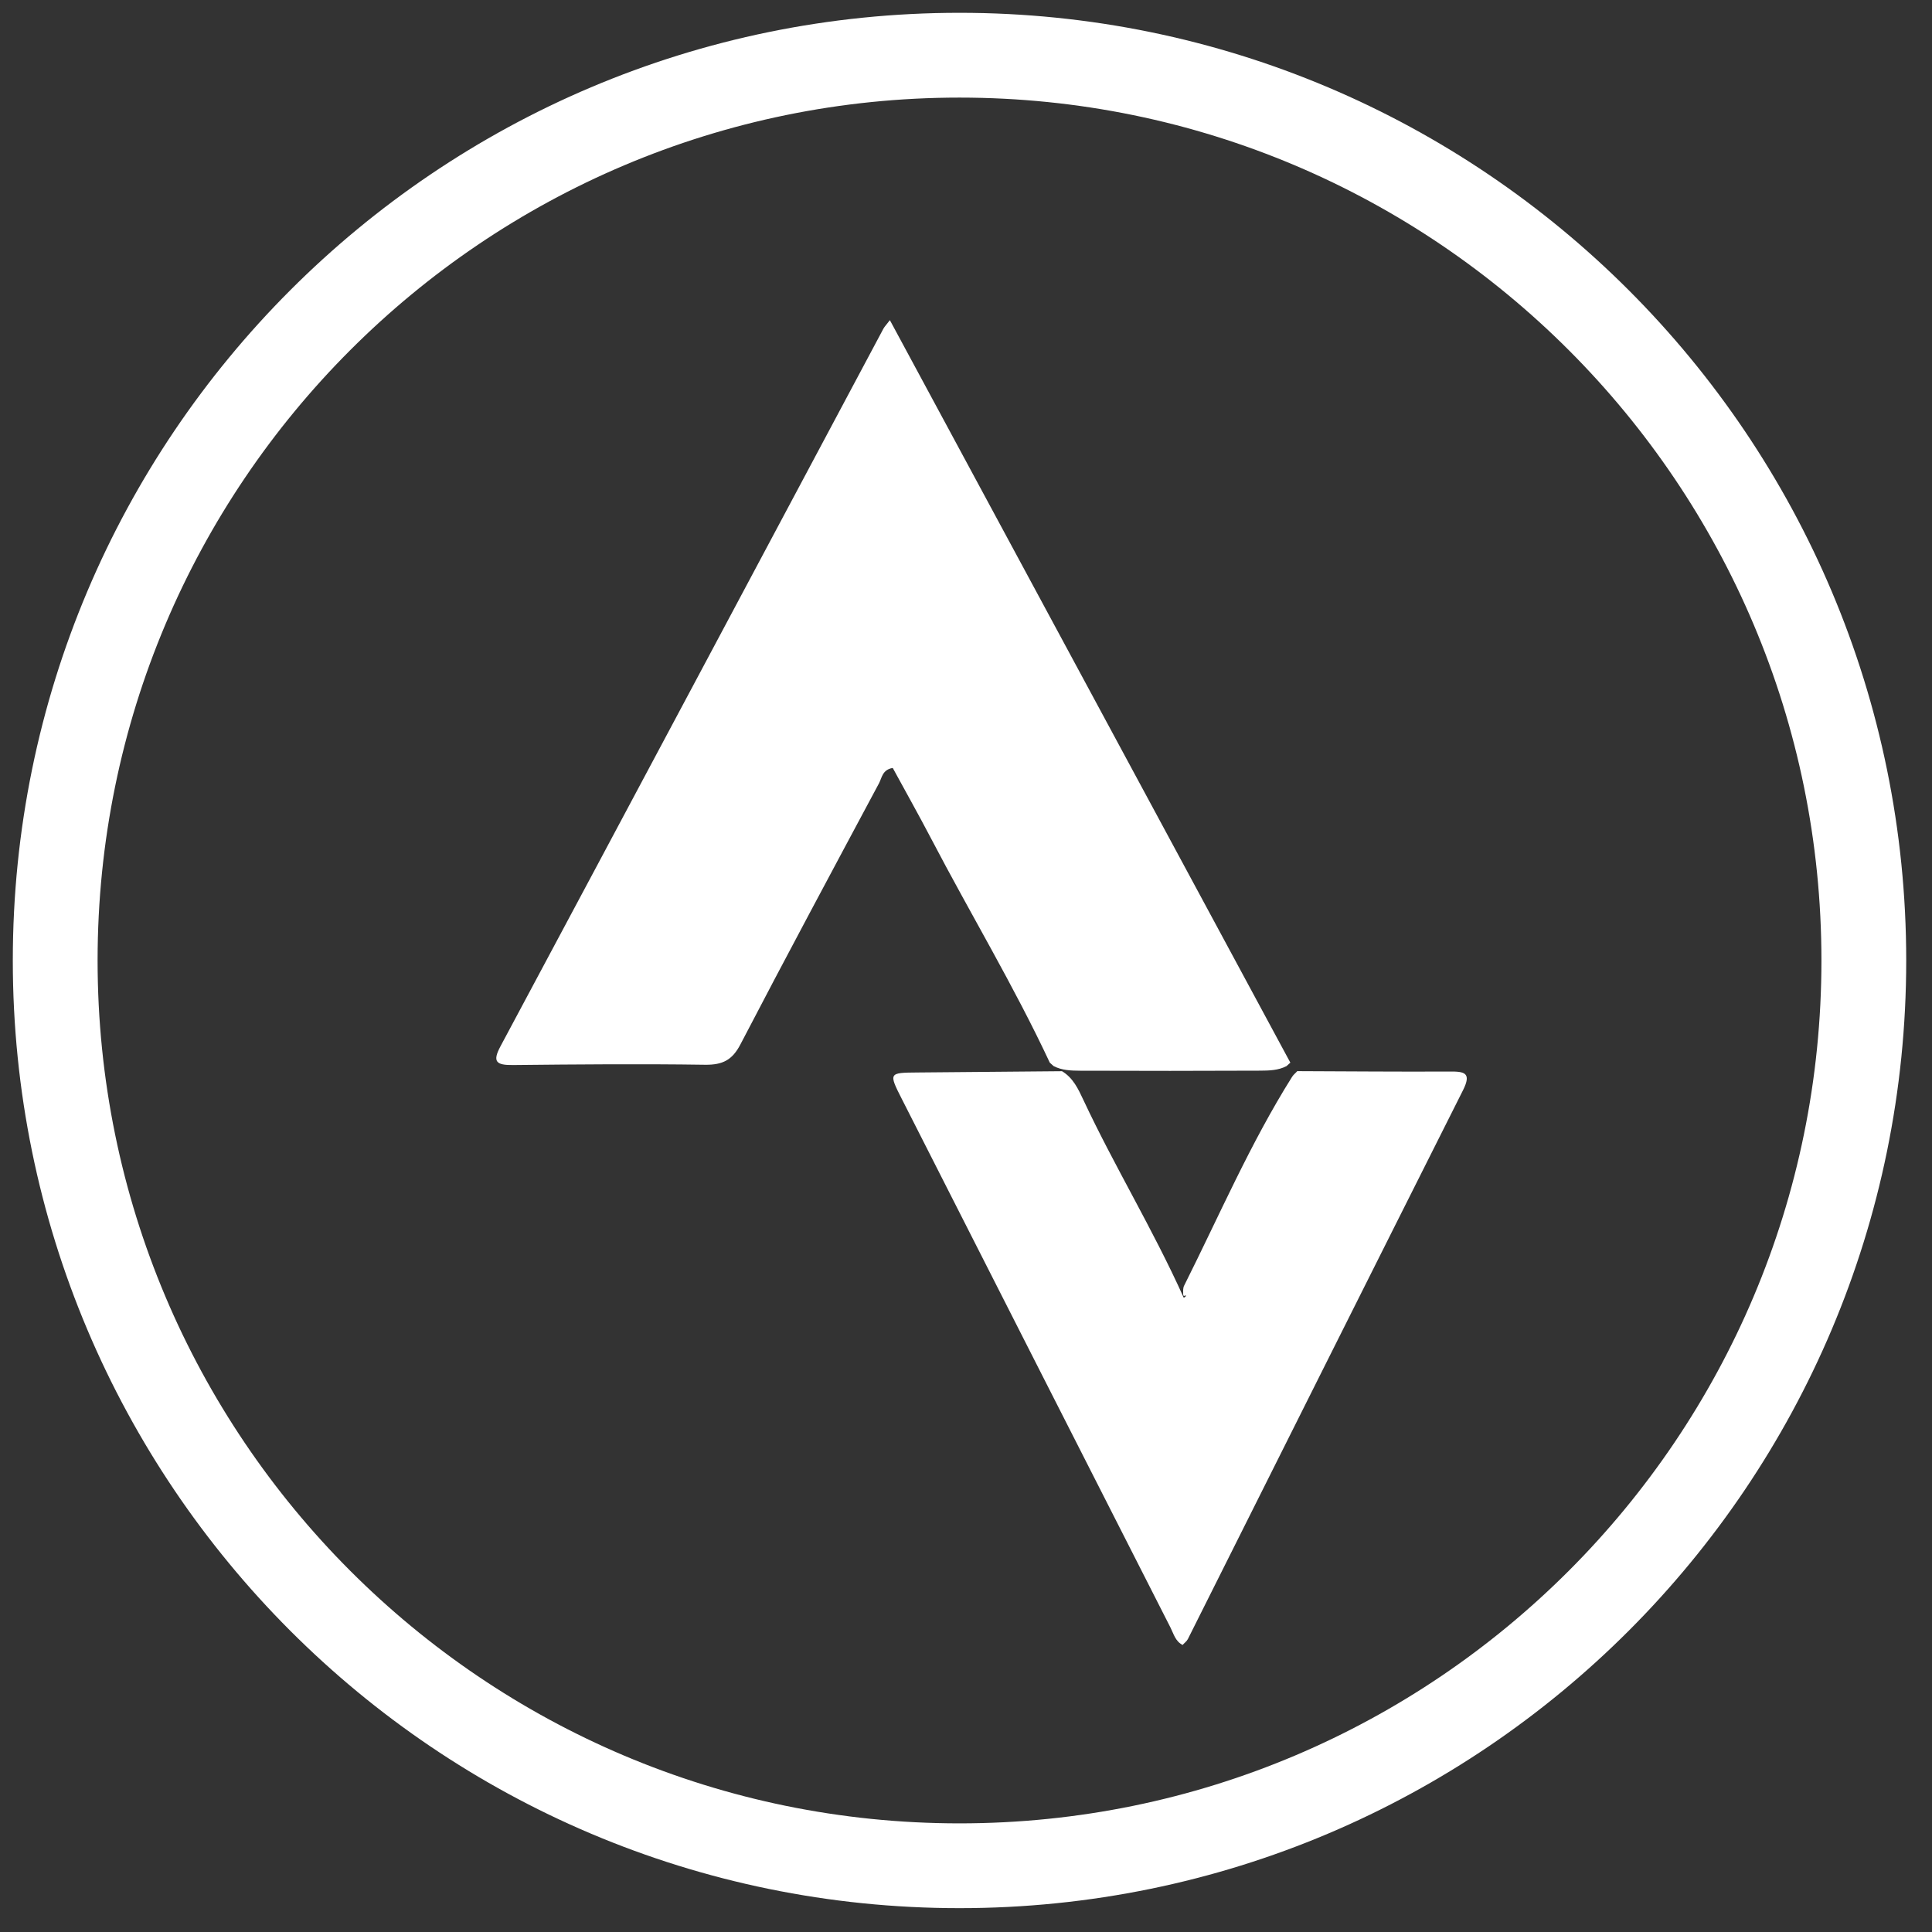 <?xml version="1.0" encoding="UTF-8" standalone="no"?>
<svg width="35px" height="35px" viewBox="0 0 35 35" version="1.1" xmlns="http://www.w3.org/2000/svg" xmlns:xlink="http://www.w3.org/1999/xlink" xmlns:sketch="http://www.bohemiancoding.com/sketch/ns">
    <rect x="0" y="0" width="35" height="35" fill="#333333" stroke="none"/>
    <title>icon-social-strava</title>
    <description>Created with Sketch (http://www.bohemiancoding.com/sketch)</description>
    <defs></defs>
    <g id="Page-1" stroke="none" stroke-width="1" fill="none" fill-rule="evenodd" sketch:type="MSPage">
        <g id="Artboard-3" sketch:type="MSArtboardGroup" transform="translate(-3, -4)">
            <g id="social" sketch:type="MSLayerGroup" transform="translate(4, 5)">
                <g id="white" sketch:type="MSShapeGroup">
                    <path d="M32.765,16.4 C32.765,25.457 25.43,32.8 16.382,32.8 C7.335,32.8 0,25.457 0,16.4 C0,7.343 7.335,0 16.382,0 C25.43,0 32.765,7.343 32.765,16.4" id="bg" stroke="#FFFFFF" stroke-width="1.536"></path>
                    <g id="strava" transform="translate(7.991, 4.8)" fill="#FFFFFF">
                        <path d="M10.027,13.451 C9.38,12.067 8.588,10.752 7.88,9.397 C7.654,8.965 7.415,8.54 7.182,8.112 C6.993,8.144 6.986,8.29 6.933,8.39 C6.091,9.964 5.247,11.536 4.423,13.119 C4.278,13.398 4.107,13.494 3.779,13.489 C2.621,13.472 1.462,13.482 0.304,13.494 C-0.006,13.498 -0.073,13.433 0.076,13.154 C2.393,8.823 4.702,4.488 7.013,0.154 C7.034,0.116 7.066,0.084 7.13,0 C9.56,4.504 11.972,8.978 14.385,13.451 C14.362,13.471 14.338,13.492 14.316,13.513 C14.166,13.592 14,13.595 13.836,13.596 C12.749,13.601 11.663,13.601 10.576,13.597 C10.412,13.596 10.246,13.591 10.096,13.513 C10.073,13.493 10.05,13.472 10.027,13.451 L10.027,13.451 Z" id="Shape"></path>
                        <path d="M14.507,13.605 C15.428,13.608 16.348,13.617 17.269,13.612 C17.536,13.61 17.673,13.631 17.513,13.95 C15.847,17.263 14.189,20.579 12.528,23.894 C12.507,23.935 12.464,23.965 12.433,24 C12.3,23.932 12.27,23.796 12.213,23.684 C10.59,20.495 8.969,17.305 7.349,14.114 C7.105,13.634 7.108,13.633 7.633,13.629 C8.505,13.622 9.377,13.613 10.249,13.606 L10.24,13.601 C10.449,13.722 10.543,13.929 10.639,14.134 C11.201,15.333 11.893,16.465 12.451,17.704 C12.449,17.729 12.534,17.65 12.474,17.673 C12.448,17.683 12.444,17.67 12.443,17.634 C12.443,17.585 12.439,17.534 12.46,17.492 C13.097,16.222 13.659,14.913 14.417,13.707 C14.442,13.667 14.483,13.637 14.515,13.6 L14.507,13.605 L14.507,13.605 Z" id="Shape"></path>
                    </g>
                </g>
            </g>
        </g>
    </g>
</svg>
